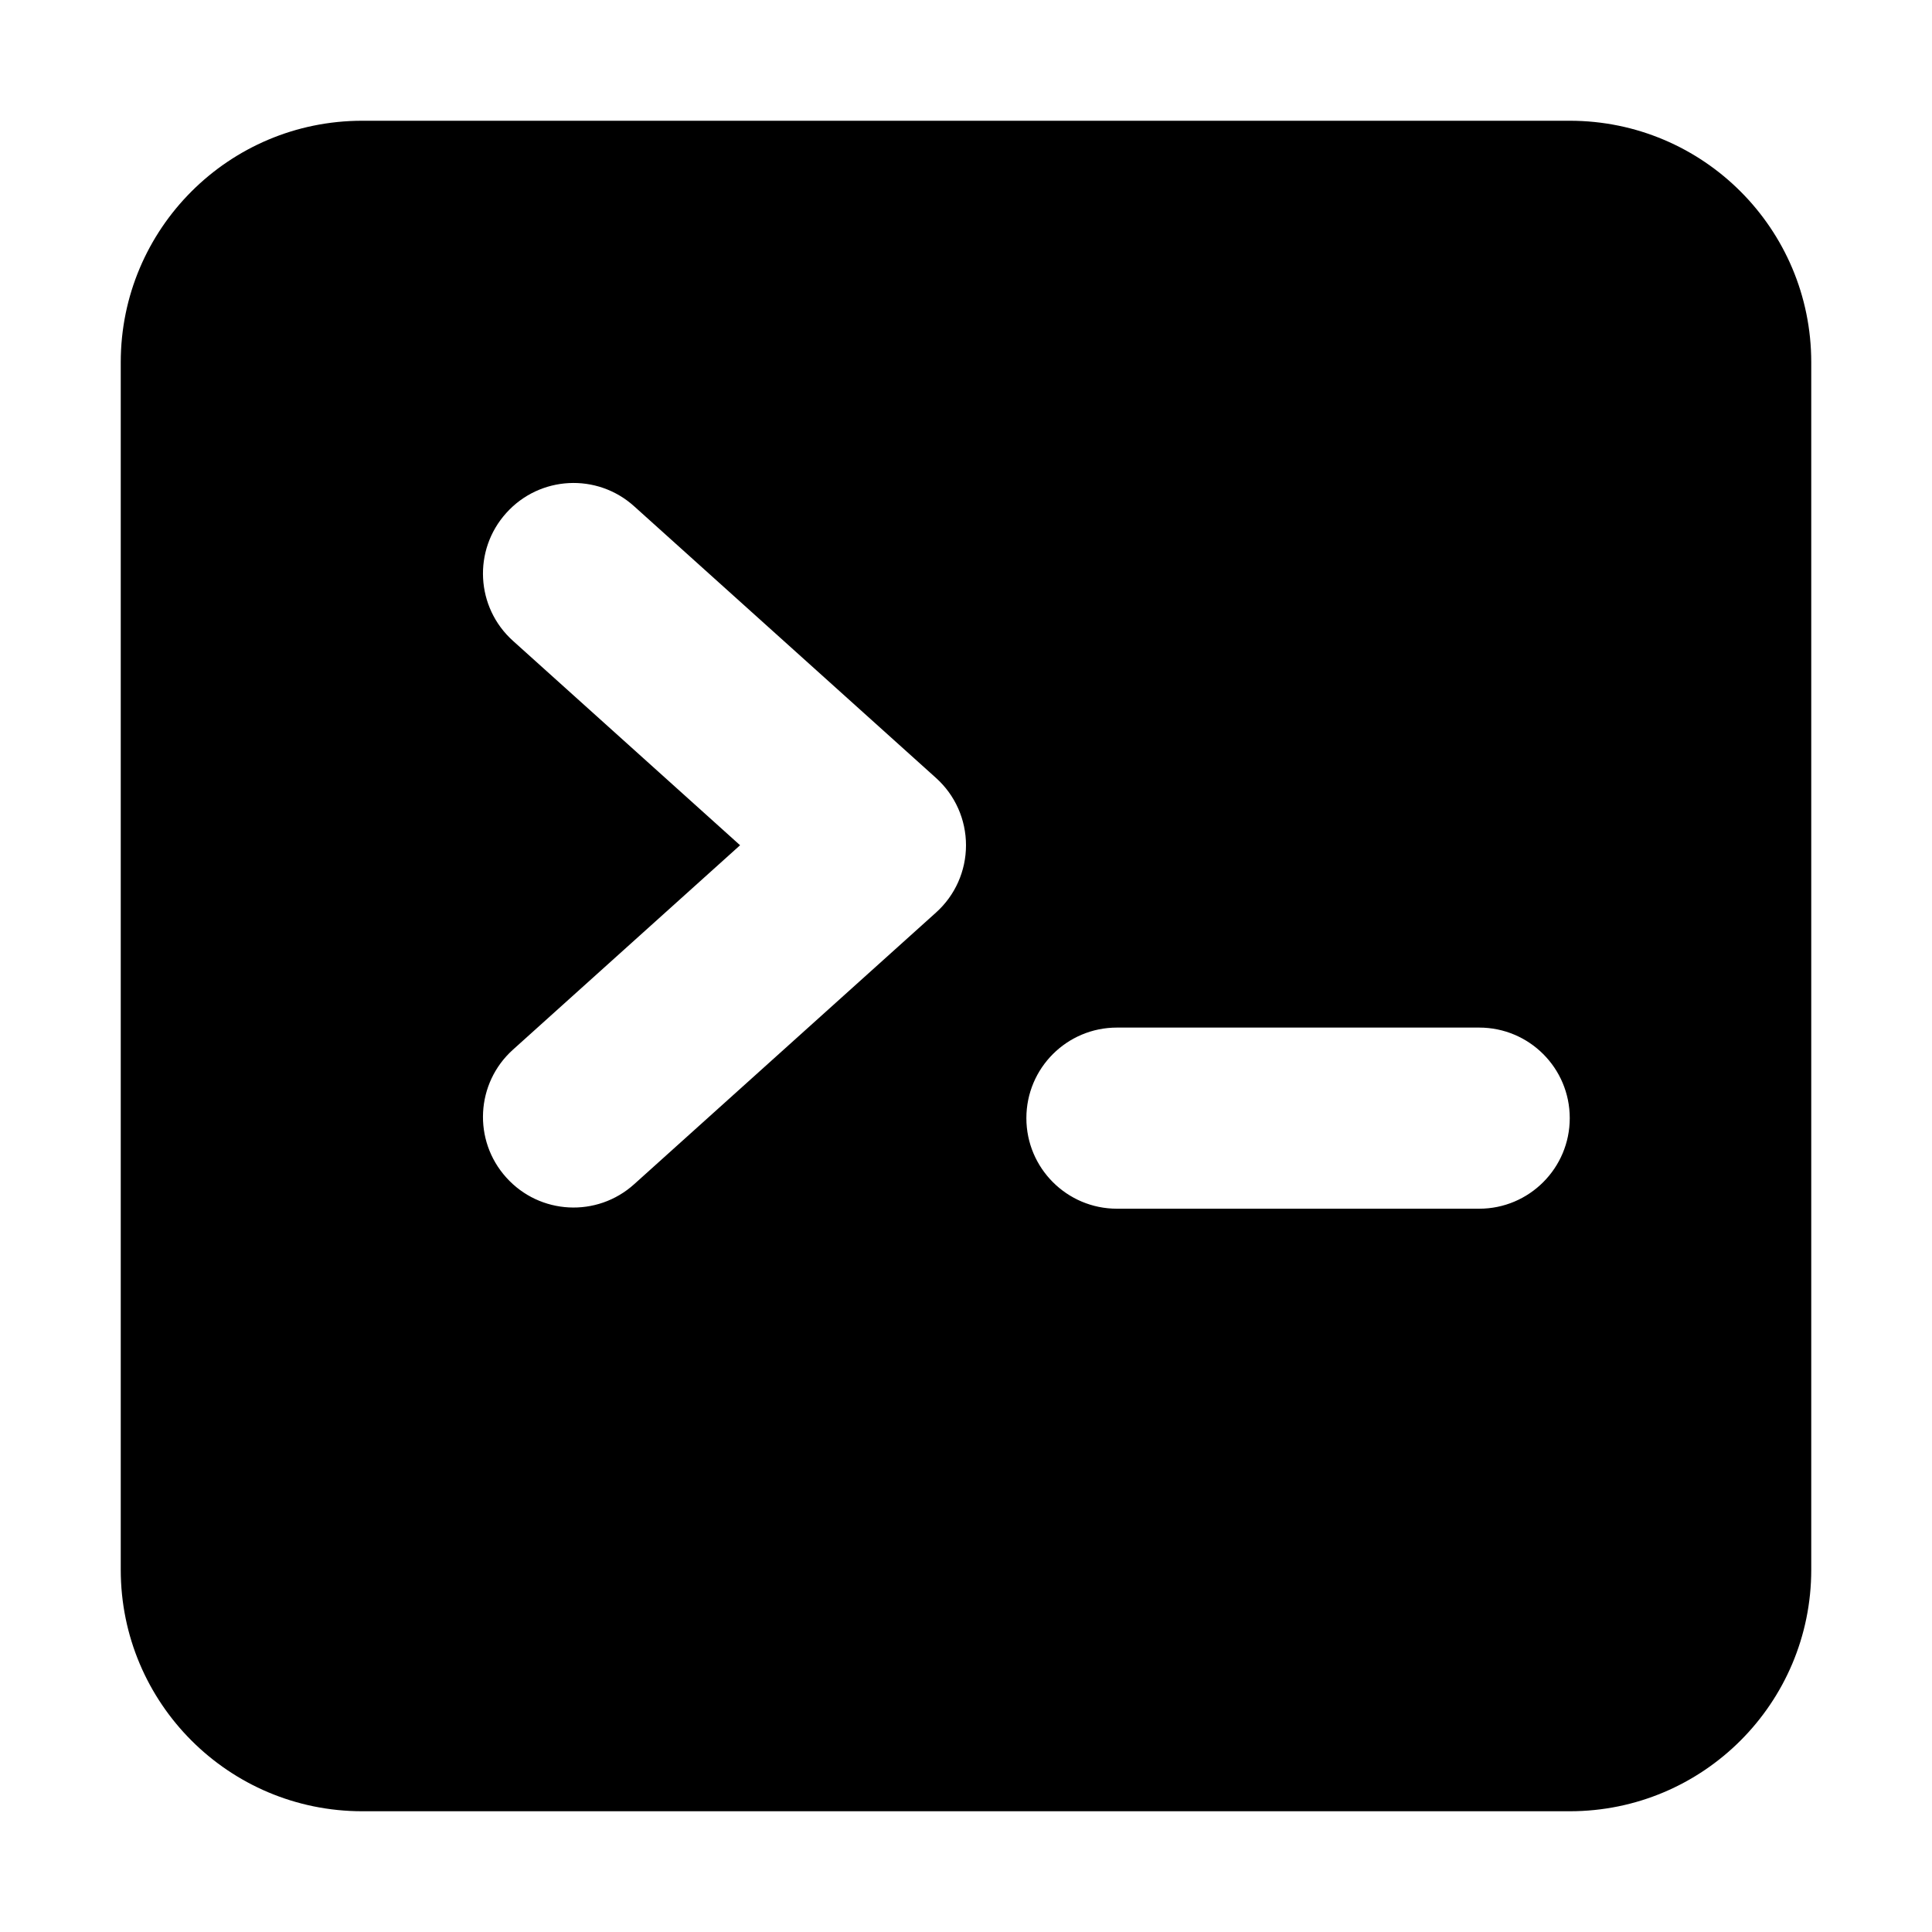 <svg width="16" height="16" viewBox="0 0 16 16" fill="none" xmlns="http://www.w3.org/2000/svg">
<path fill-rule="evenodd" clip-rule="evenodd" d="M1 3C1 1.895 1.895 1 3 1H13C14.105 1 15 1.895 15 3V13C15 14.105 14.105 15 13 15H3C1.895 15 1 14.105 1 13V3ZM4.193 4.248C4.47 3.94 4.944 3.915 5.252 4.193L7.752 6.443C7.91 6.585 8 6.787 8 7C8 7.213 7.91 7.415 7.752 7.557L5.252 9.807C4.944 10.085 4.47 10.06 4.193 9.752C3.915 9.444 3.94 8.97 4.248 8.693L6.129 7L4.248 5.307C3.94 5.03 3.915 4.556 4.193 4.248ZM9.25 8.51C8.836 8.51 8.5 8.845 8.5 9.26C8.5 9.674 8.836 10.01 9.25 10.01H12.25C12.664 10.01 13 9.674 13 9.26C13 8.845 12.664 8.51 12.25 8.51H9.25Z" fill="currentColor"/>
</svg>
